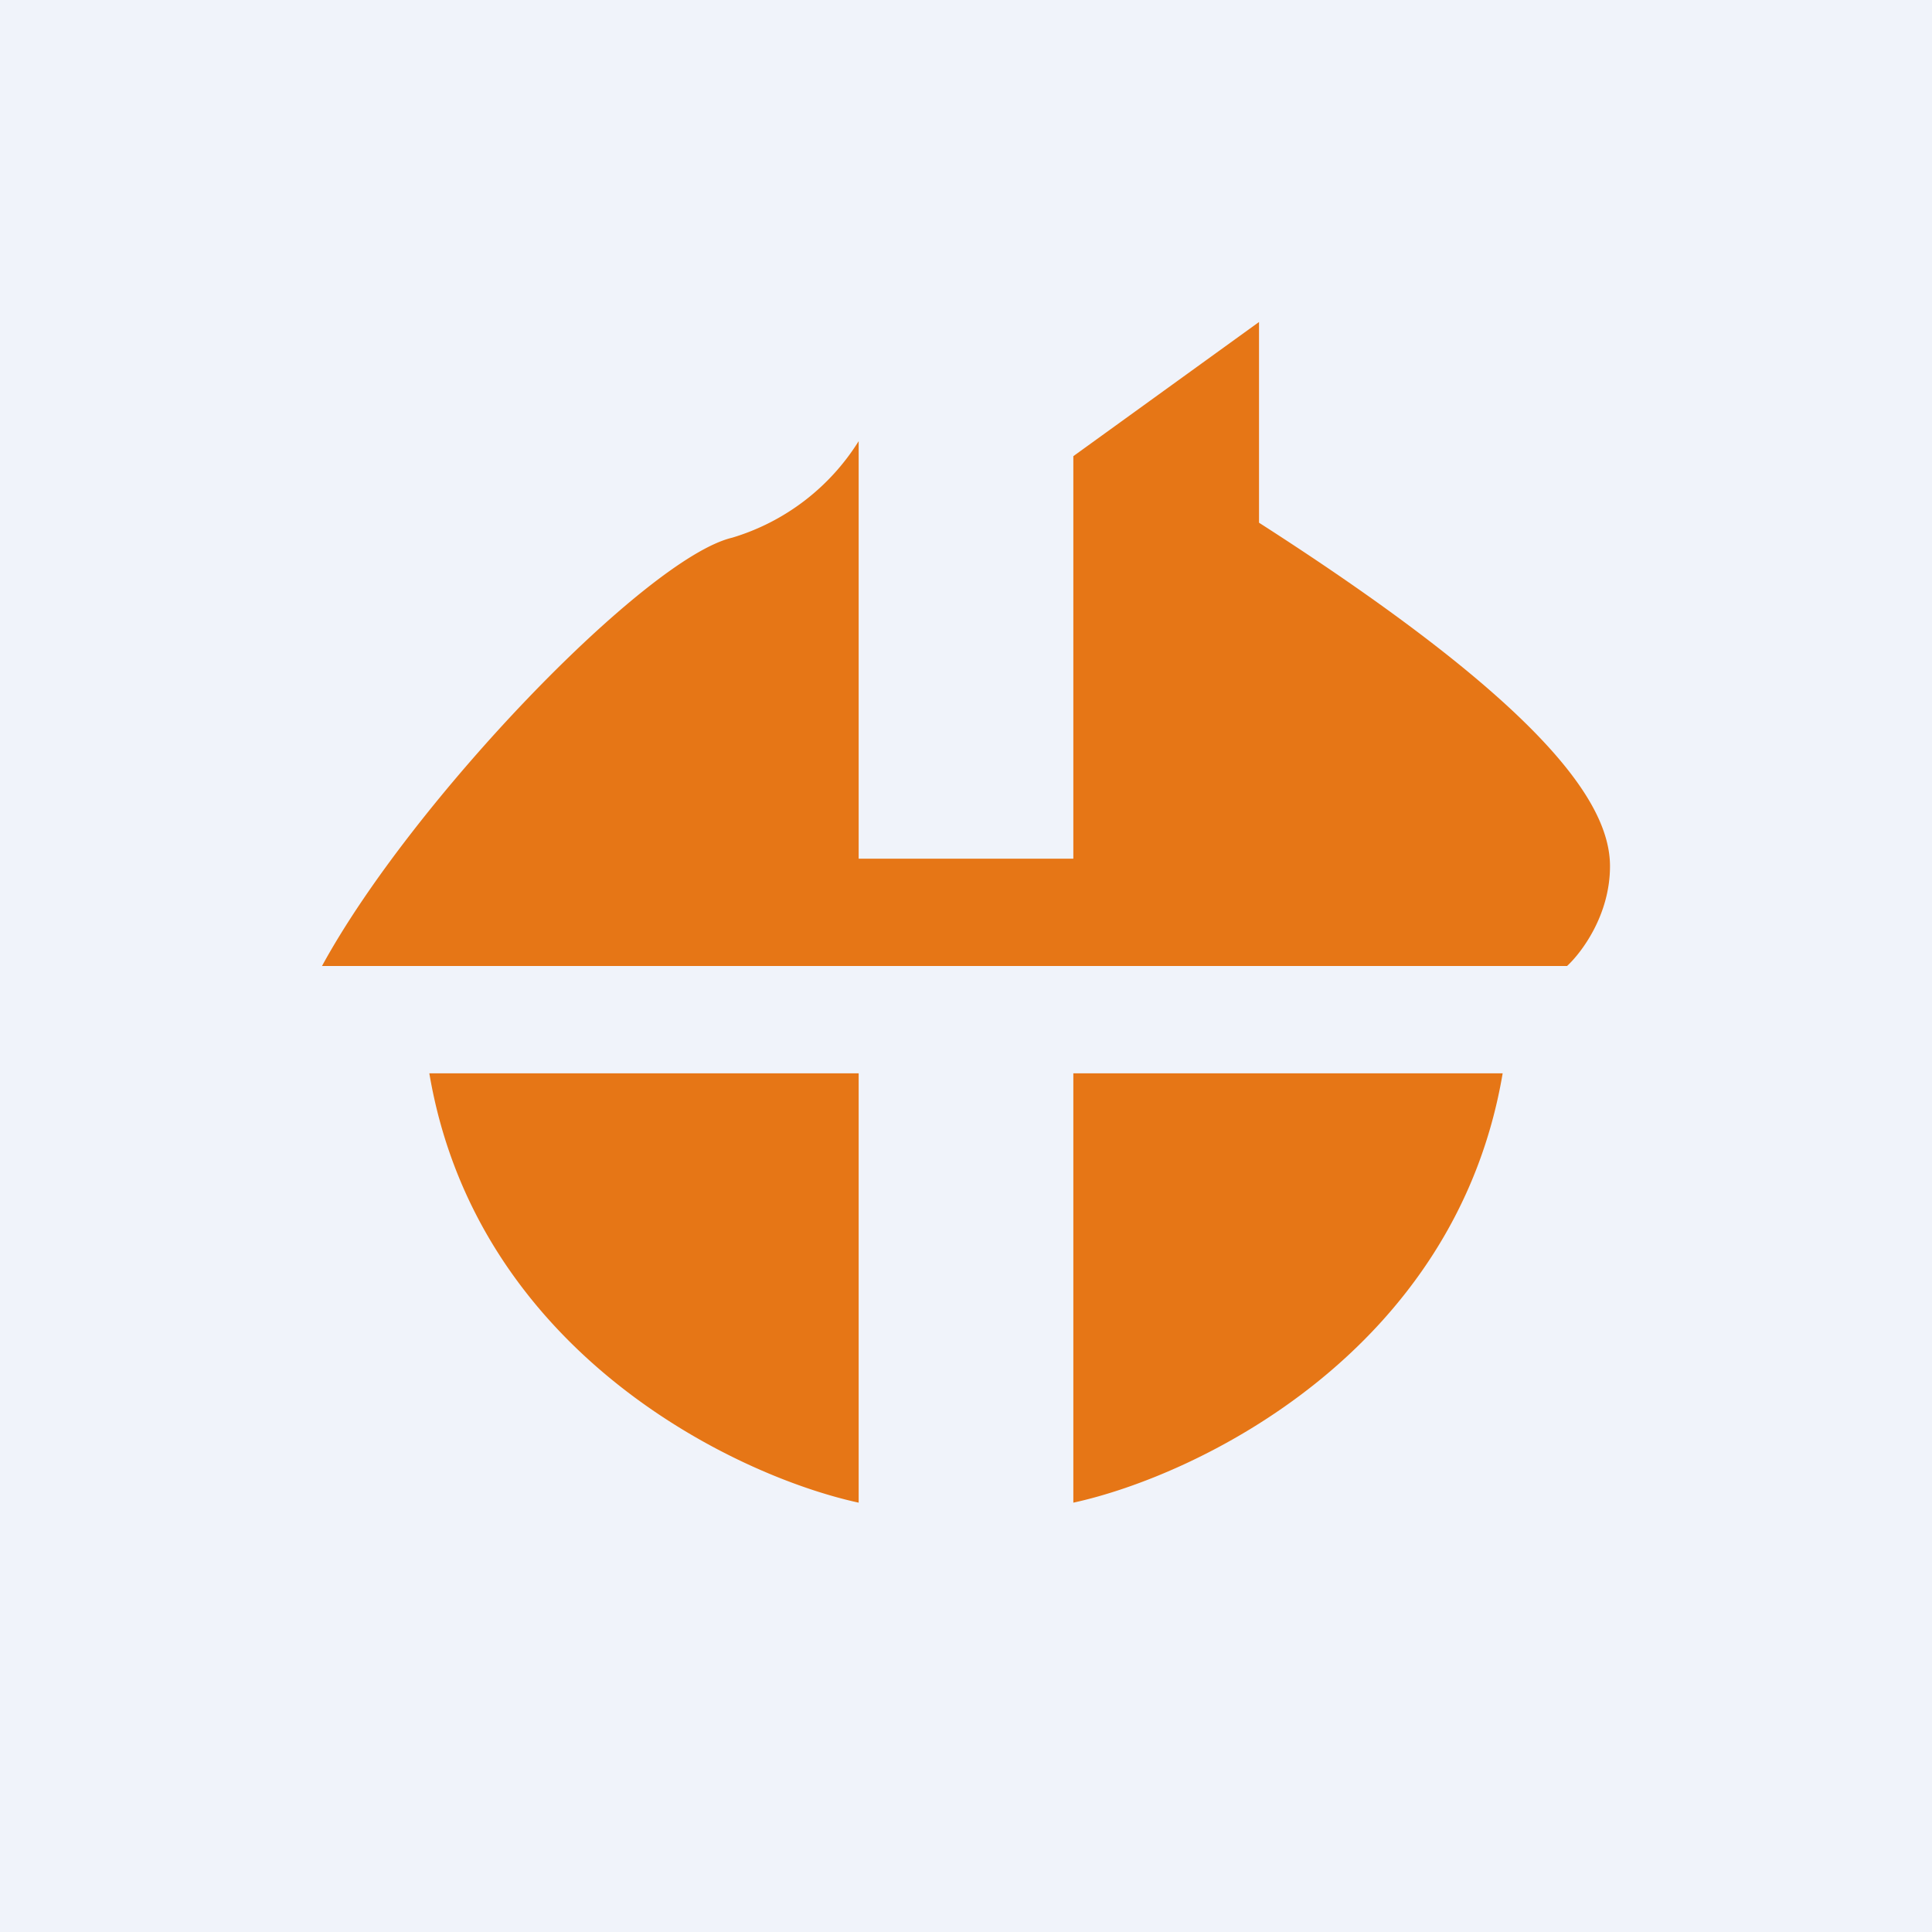 <!-- by TradingView --><svg width="18" height="18" viewBox="0 0 18 18" xmlns="http://www.w3.org/2000/svg"><path fill="#F0F3FA" d="M0 0h18v18H0z"/><path d="M8 14v-4H4c.44 2.6 2.85 3.75 4 4ZM10 14v-4h4c-.44 2.6-2.85 3.75-4 4ZM14.6 9H3c.84-1.54 3.02-3.8 3.82-3.99A2.1 2.1 0 0 0 8 4.11V8h2V4.25L11.73 3v1.87C14.38 6.57 15 7.48 15 8.07c0 .46-.27.81-.4.93Z" fill="#E67616"/></svg>